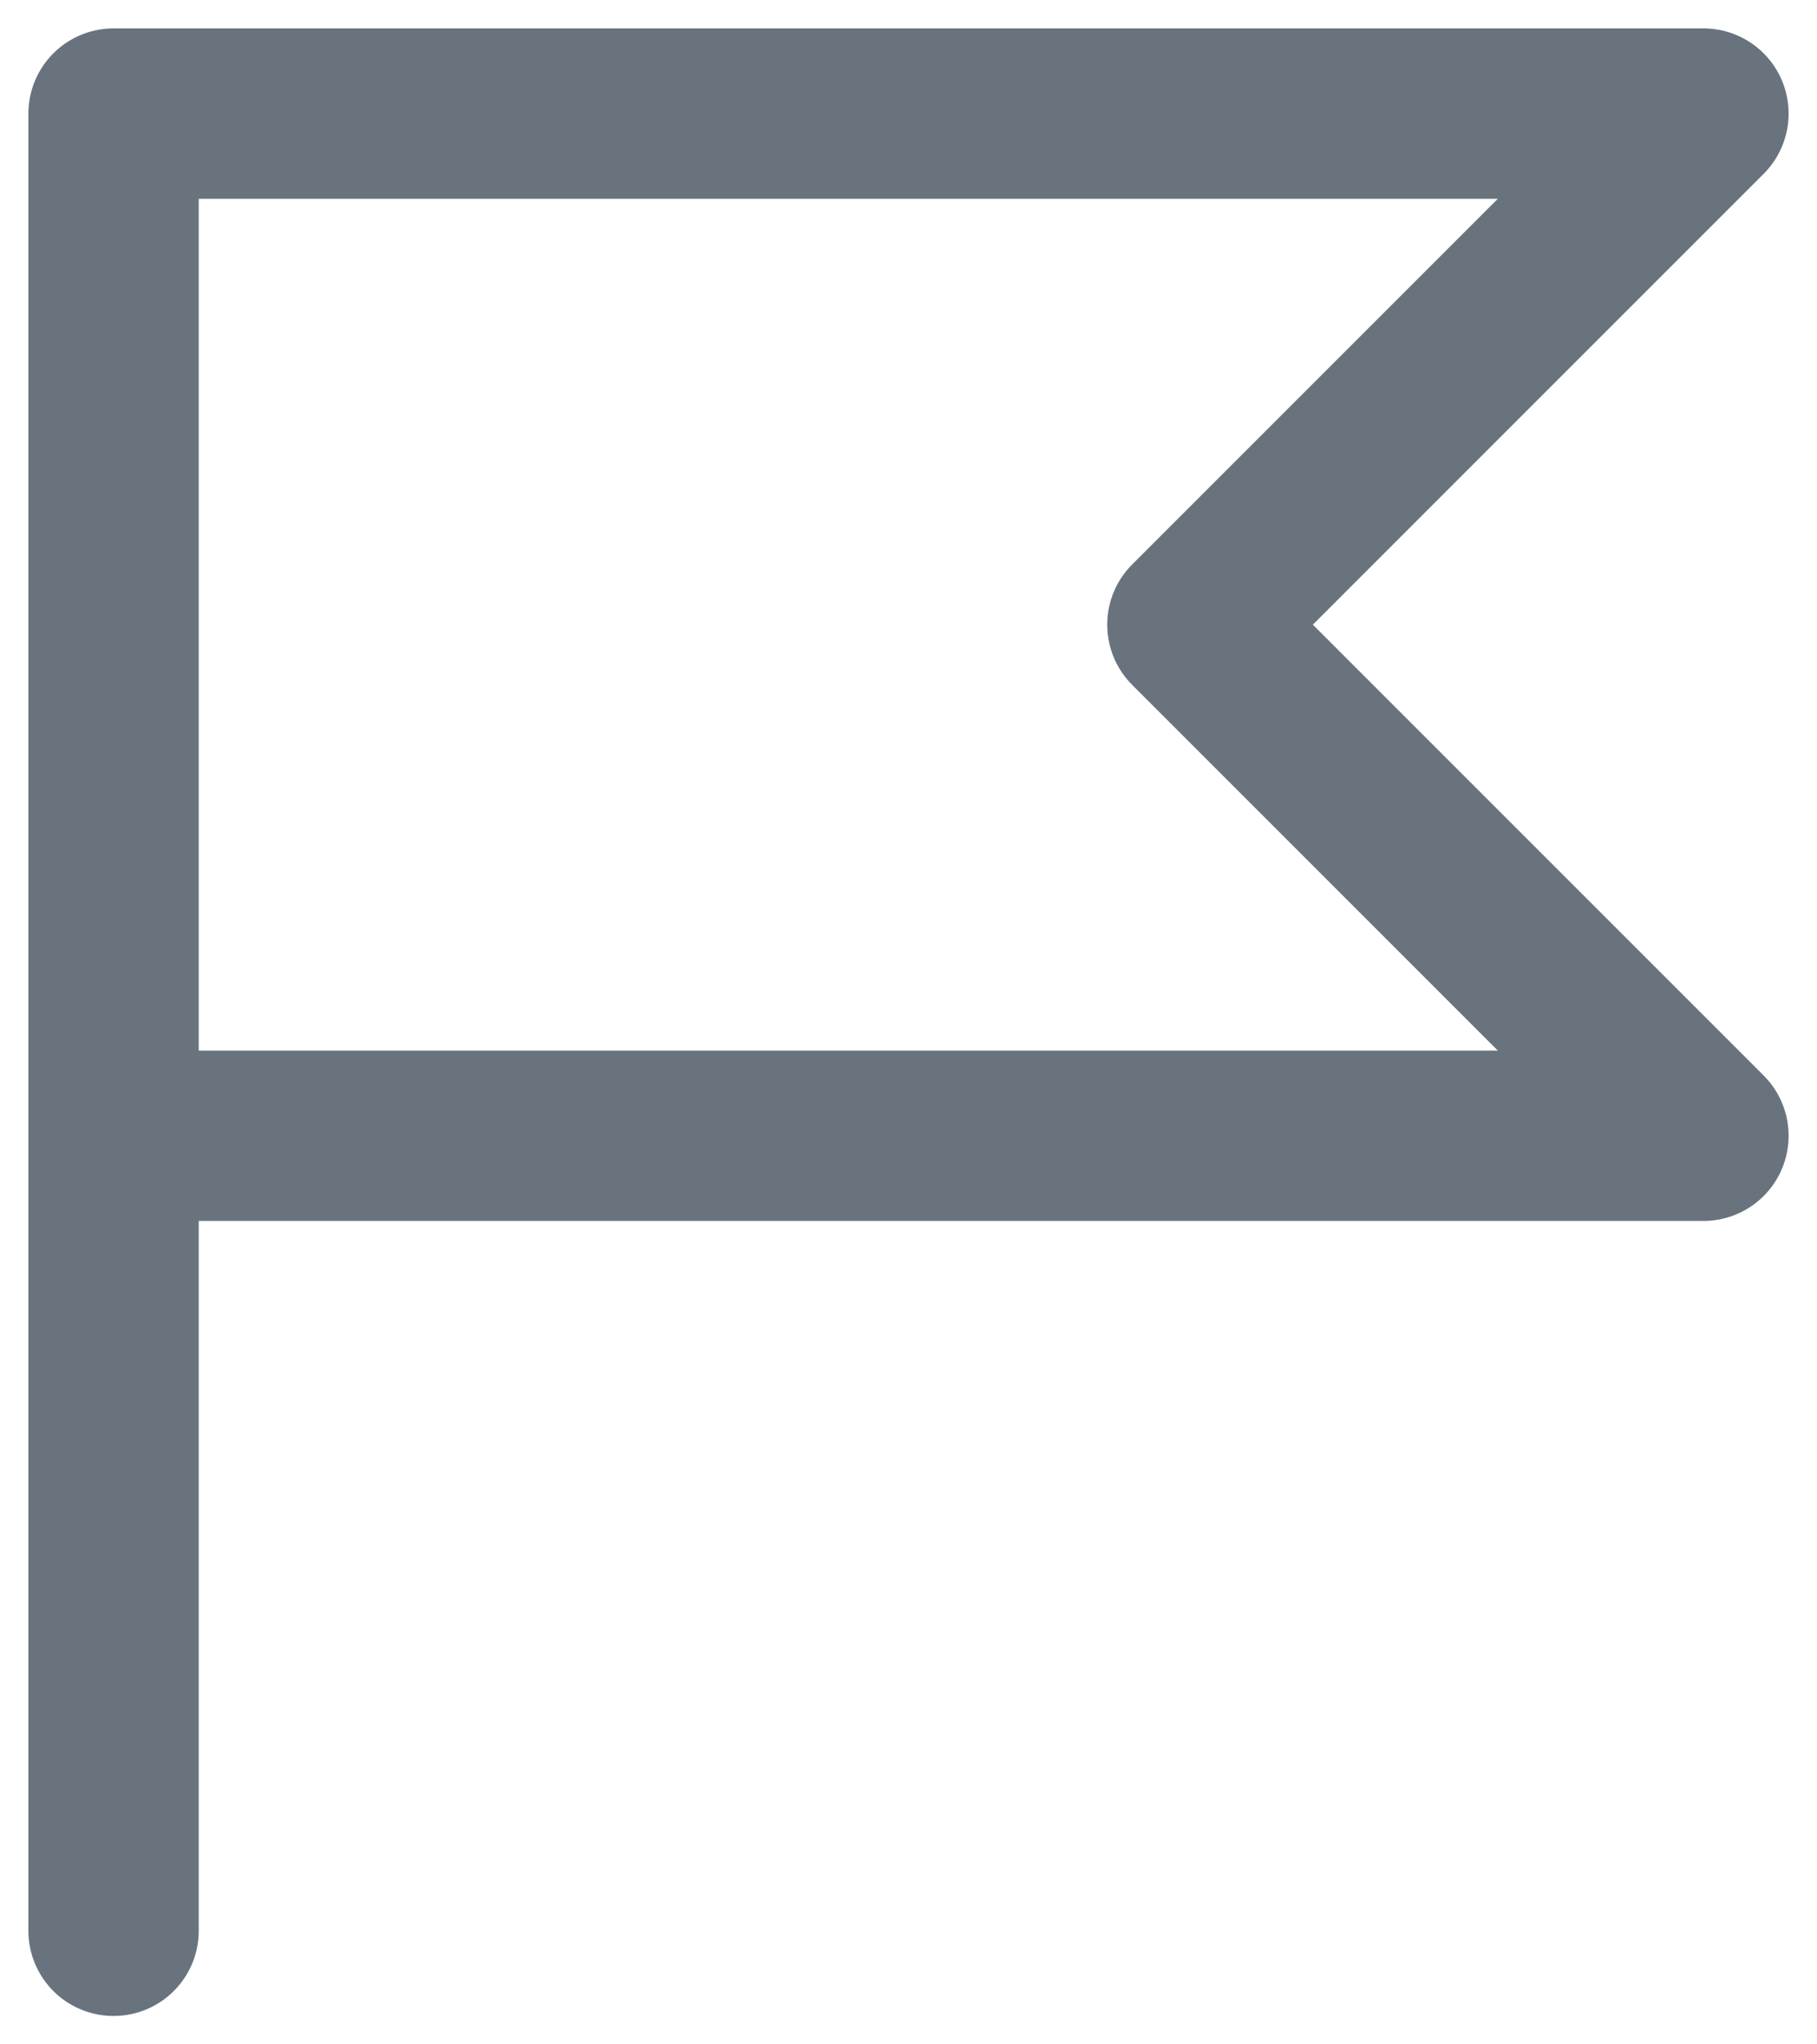 <svg width="16" height="18" viewBox="0 0 16 18" fill="none" xmlns="http://www.w3.org/2000/svg">
<path d="M1 10H15L10.5 5.5L15 1H1V17" stroke="#68737D" stroke-width="1.5" stroke-linecap="round" stroke-linejoin="round"/>
</svg>
